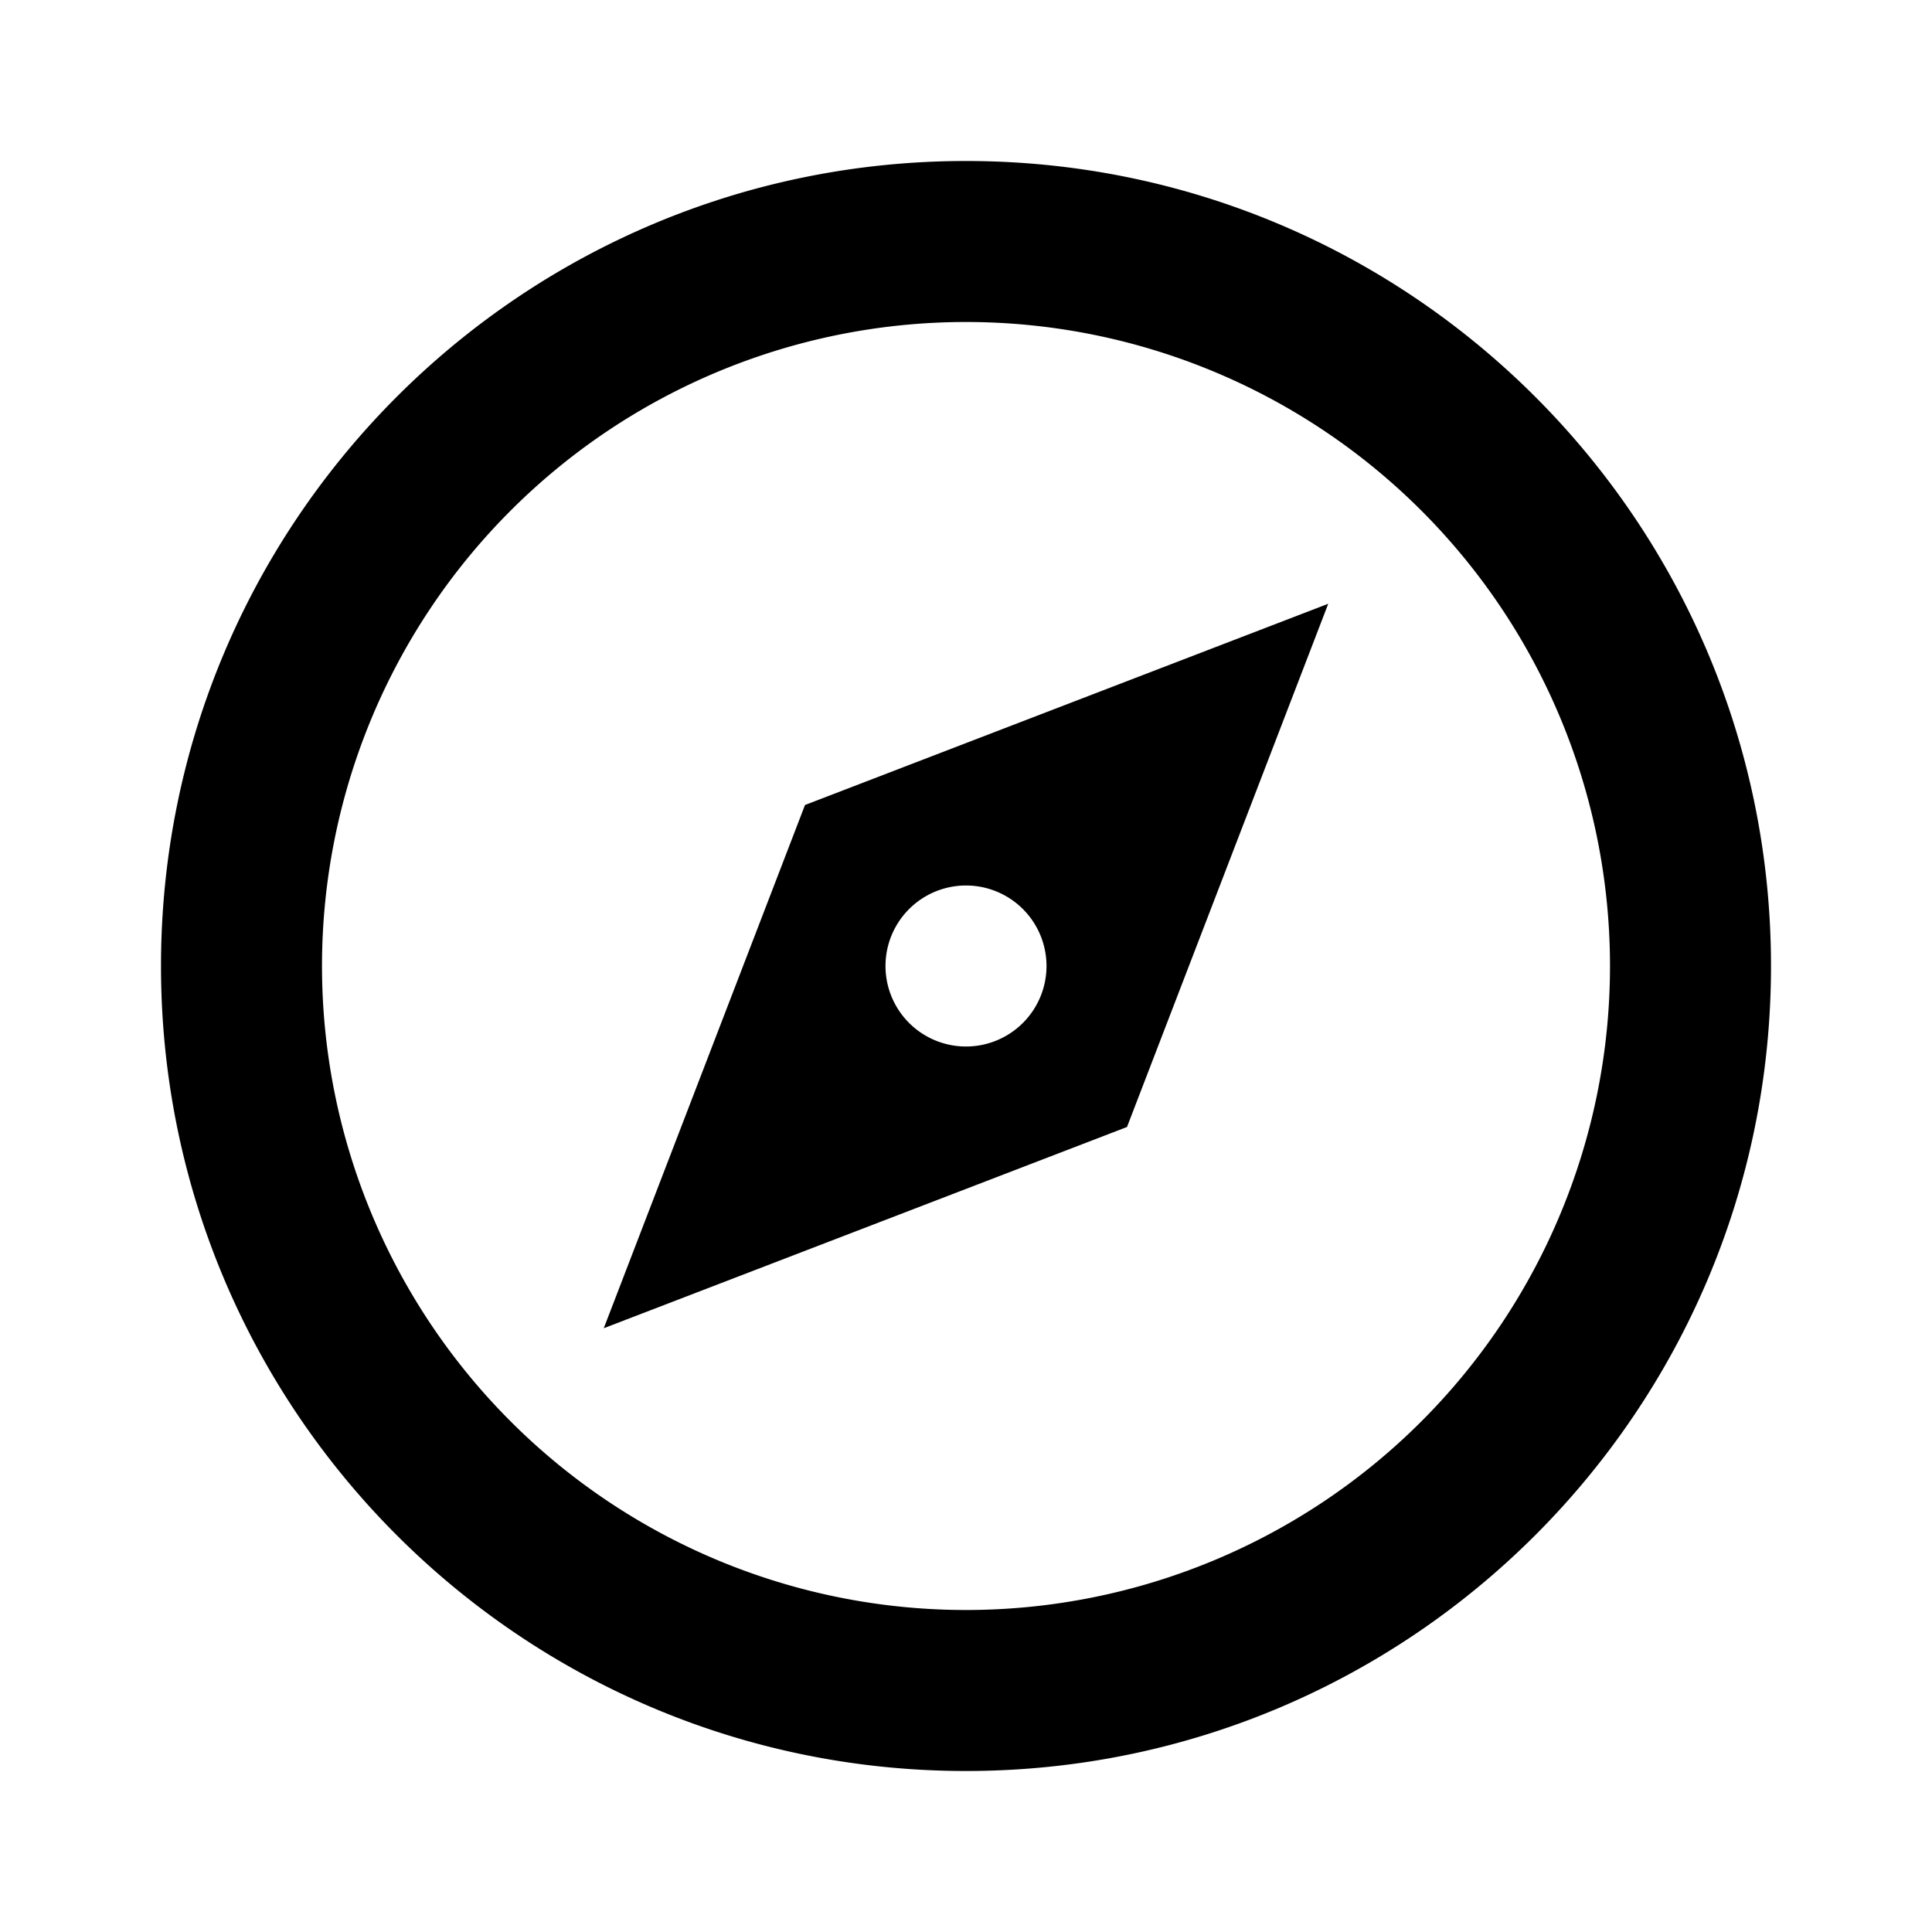 <svg xmlns="http://www.w3.org/2000/svg" viewBox="0 0 24 24" aria-hidden="true">
  <path fill="none" d="M0 0h24v24H0z"/>
  <path d="M12 22C6.477 22 2 17.523 2 12S6.477 2 12 2s10 4.477 10 10-4.477 10-10 10zm0-2a8 8 0 100-16 8 8 0 000 16zm4.5-12.5L14 14l-6.5 2.5L10 10l6.5-2.5zM12 13a1 1 0 100-2 1 1 0 000 2z"/>
</svg>
